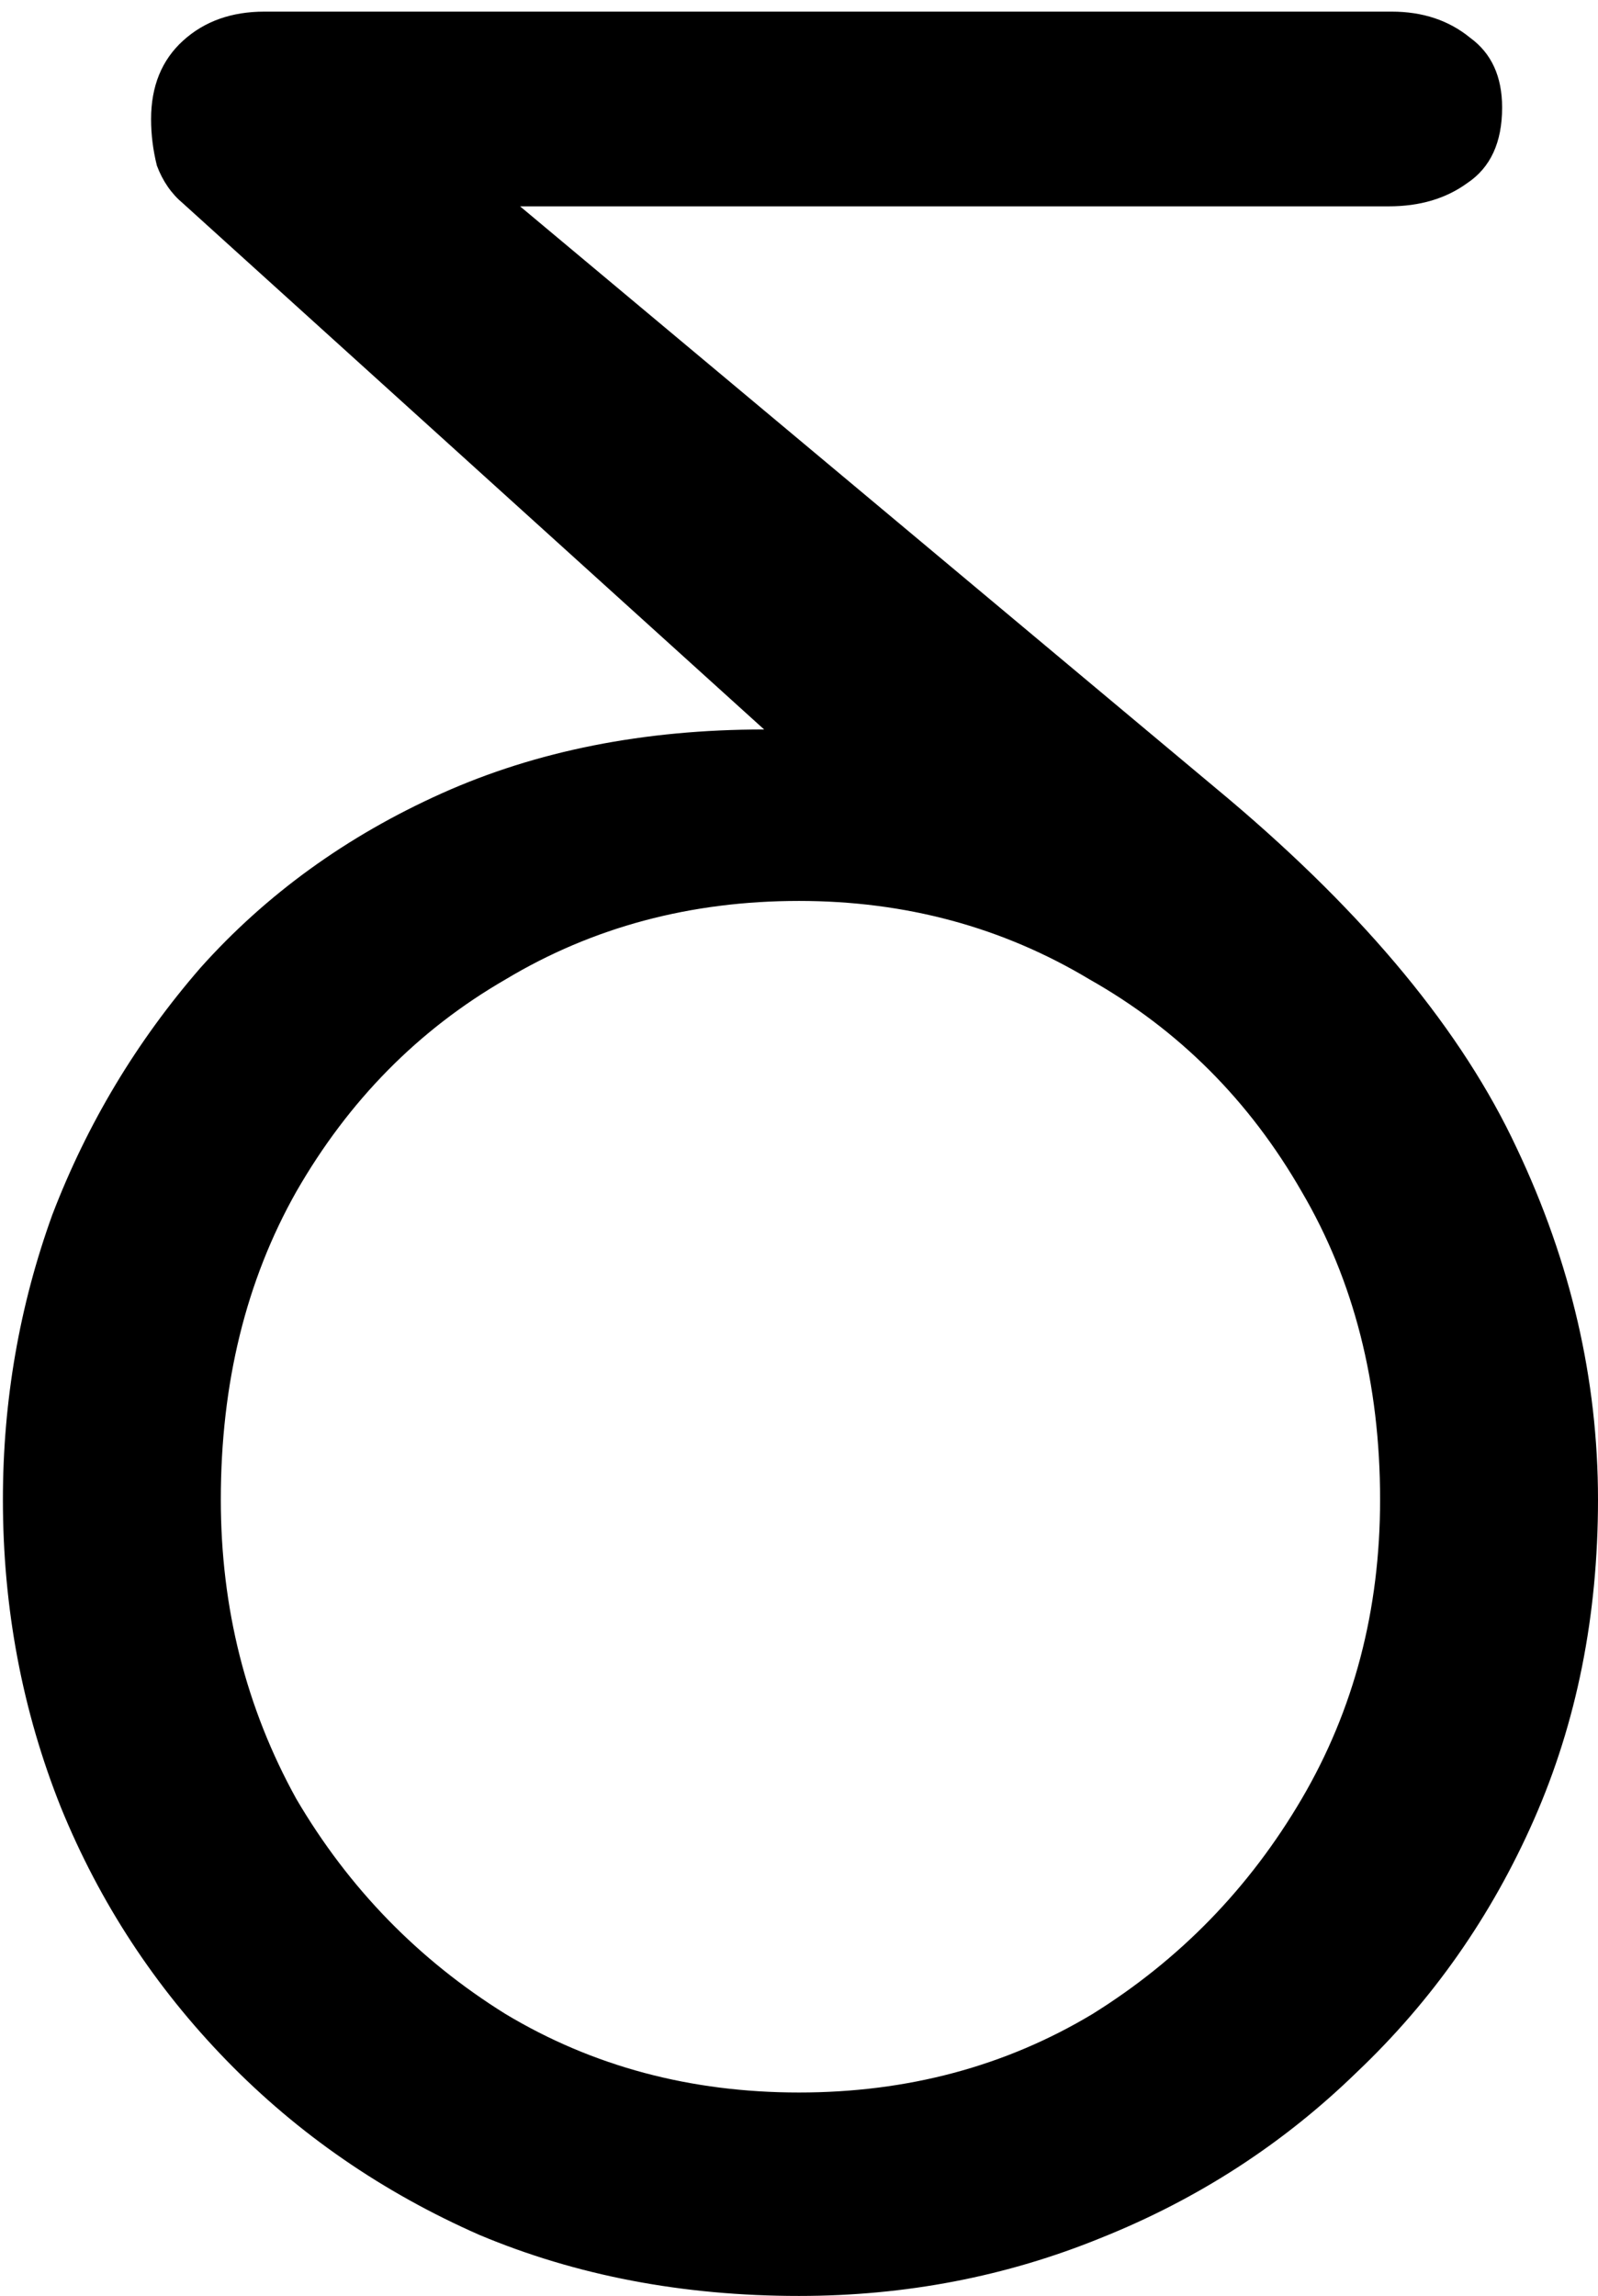 <svg width="100%" height="100%" viewBox="0 0 110 158"  xmlns="http://www.w3.org/2000/svg">
<path d="M55 158C47 158 39.667 156.6 33 153.8C26.333 150.867 20.533 146.867 15.6 141.8C10.667 136.733 6.867 130.933 4.2 124.4C1.533 117.733 0.2 110.667 0.2 103.2C0.2 96.4 1.333 89.867 3.6 83.6C6 77.333 9.4 71.667 13.8 66.6C18.333 61.533 23.867 57.533 30.4 54.6C36.933 51.667 44.333 50.2 52.6 50.2L12.6 14C11.8 13.333 11.2 12.467 10.8 11.4C10.533 10.333 10.4 9.267 10.4 8.2C10.4 5.933 11.133 4.133 12.6 2.8C14.067 1.467 15.933 0.8 18.2 0.8H95.8C97.933 0.8 99.733 1.4 101.2 2.6C102.667 3.667 103.4 5.267 103.4 7.4C103.4 9.8 102.6 11.533 101 12.6C99.533 13.667 97.733 14.2 95.6 14.2H35.8L84.6 55C94.067 63 100.667 71 104.4 79C108.133 86.867 110 94.933 110 103.2C110 111.2 108.533 118.533 105.6 125.2C102.667 131.867 98.6 137.667 93.4 142.6C88.333 147.533 82.467 151.333 75.8 154C69.267 156.667 62.333 158 55 158ZM55 144C62.467 144 69.2 142.2 75.2 138.6C81.2 134.867 86 129.933 89.6 123.8C93.2 117.667 95 110.8 95 103.2C95 95.2 93.2 88.133 89.6 82C86 75.733 81.133 70.867 75 67.4C69 63.8 62.333 62 55 62C47.533 62 40.8 63.8 34.8 67.4C28.8 70.867 24 75.733 20.4 82C16.933 88.133 15.2 95.2 15.2 103.2C15.2 110.667 16.933 117.533 20.4 123.8C24 129.933 28.8 134.867 34.8 138.6C40.8 142.2 47.533 144 55 144Z" />
</svg>
